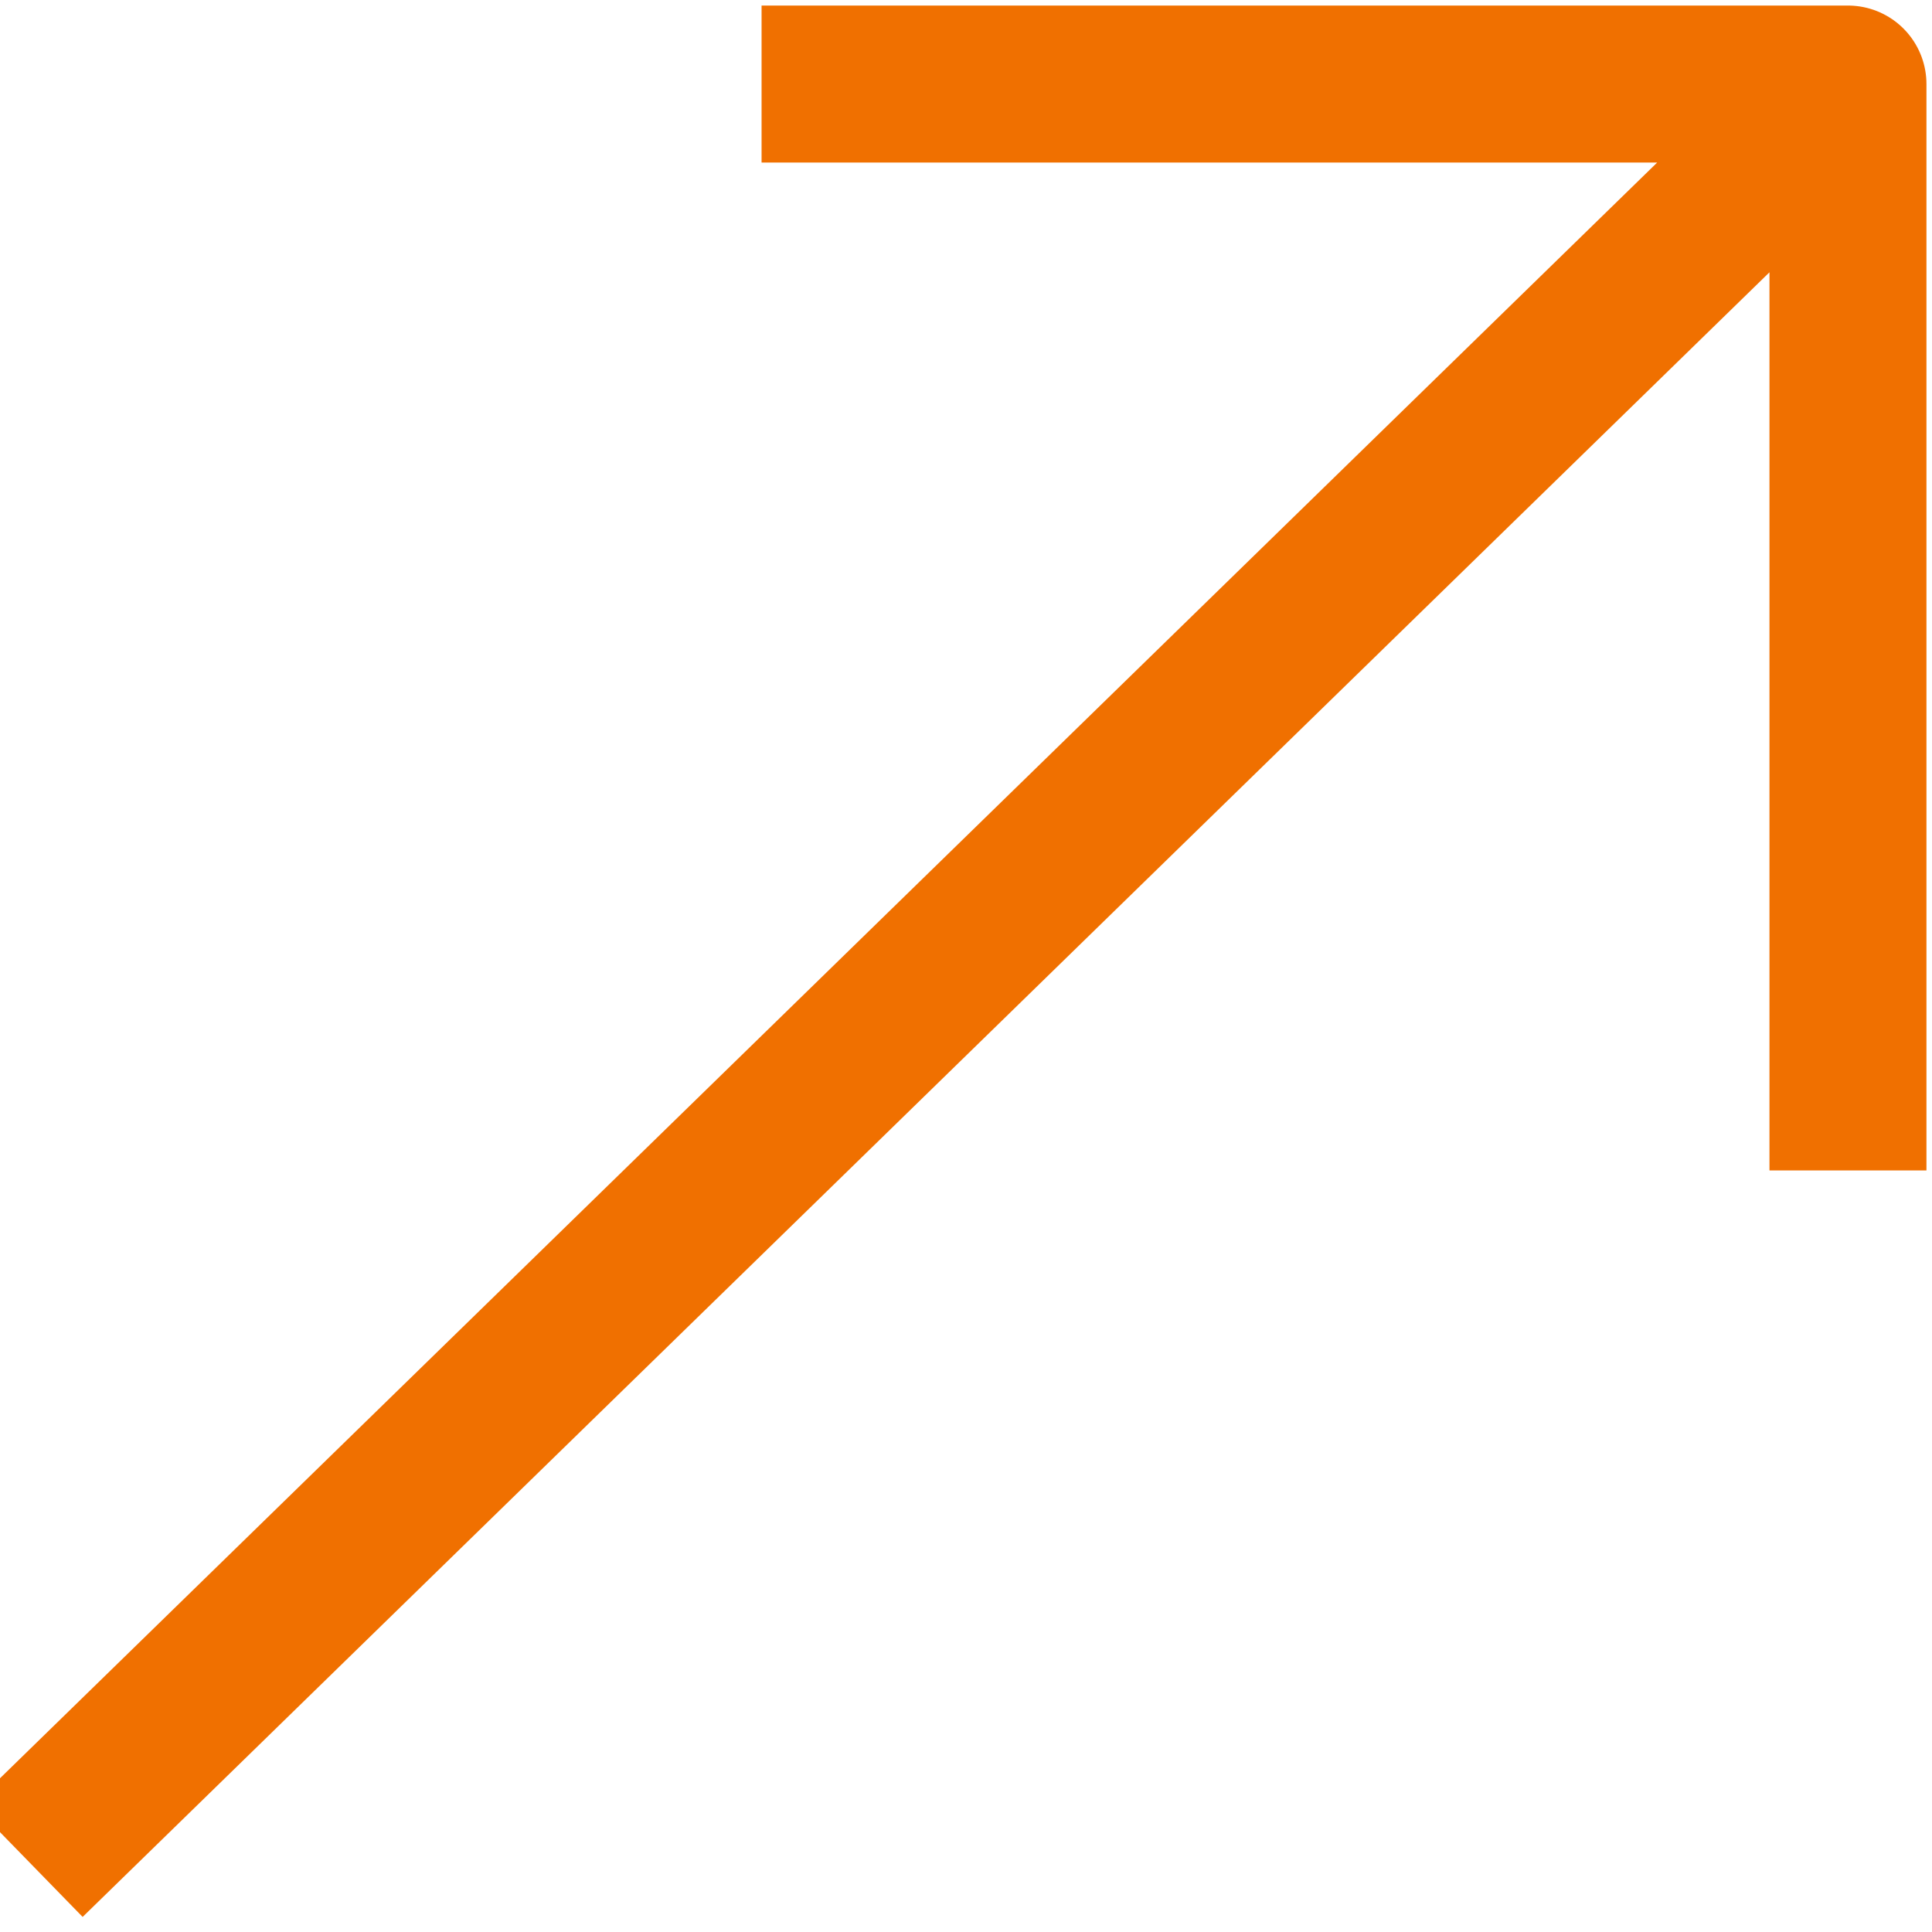 <svg width="16" height="16" viewBox="0 0 16 16" fill="none" xmlns="http://www.w3.org/2000/svg">
<g clip-path="url(#clip0_190_27)">
<path d="M6.957 0.696H15.304V9.043M0.696 14.956L14.609 1.391" stroke="#F07000" stroke-width="1.3" stroke-linecap="square" stroke-linejoin="round"/>
</g>
<defs>
<clipPath id="clip0_190_27">
<rect width="16" height="16" fill="white"/>
</clipPath>
</defs>
</svg>
